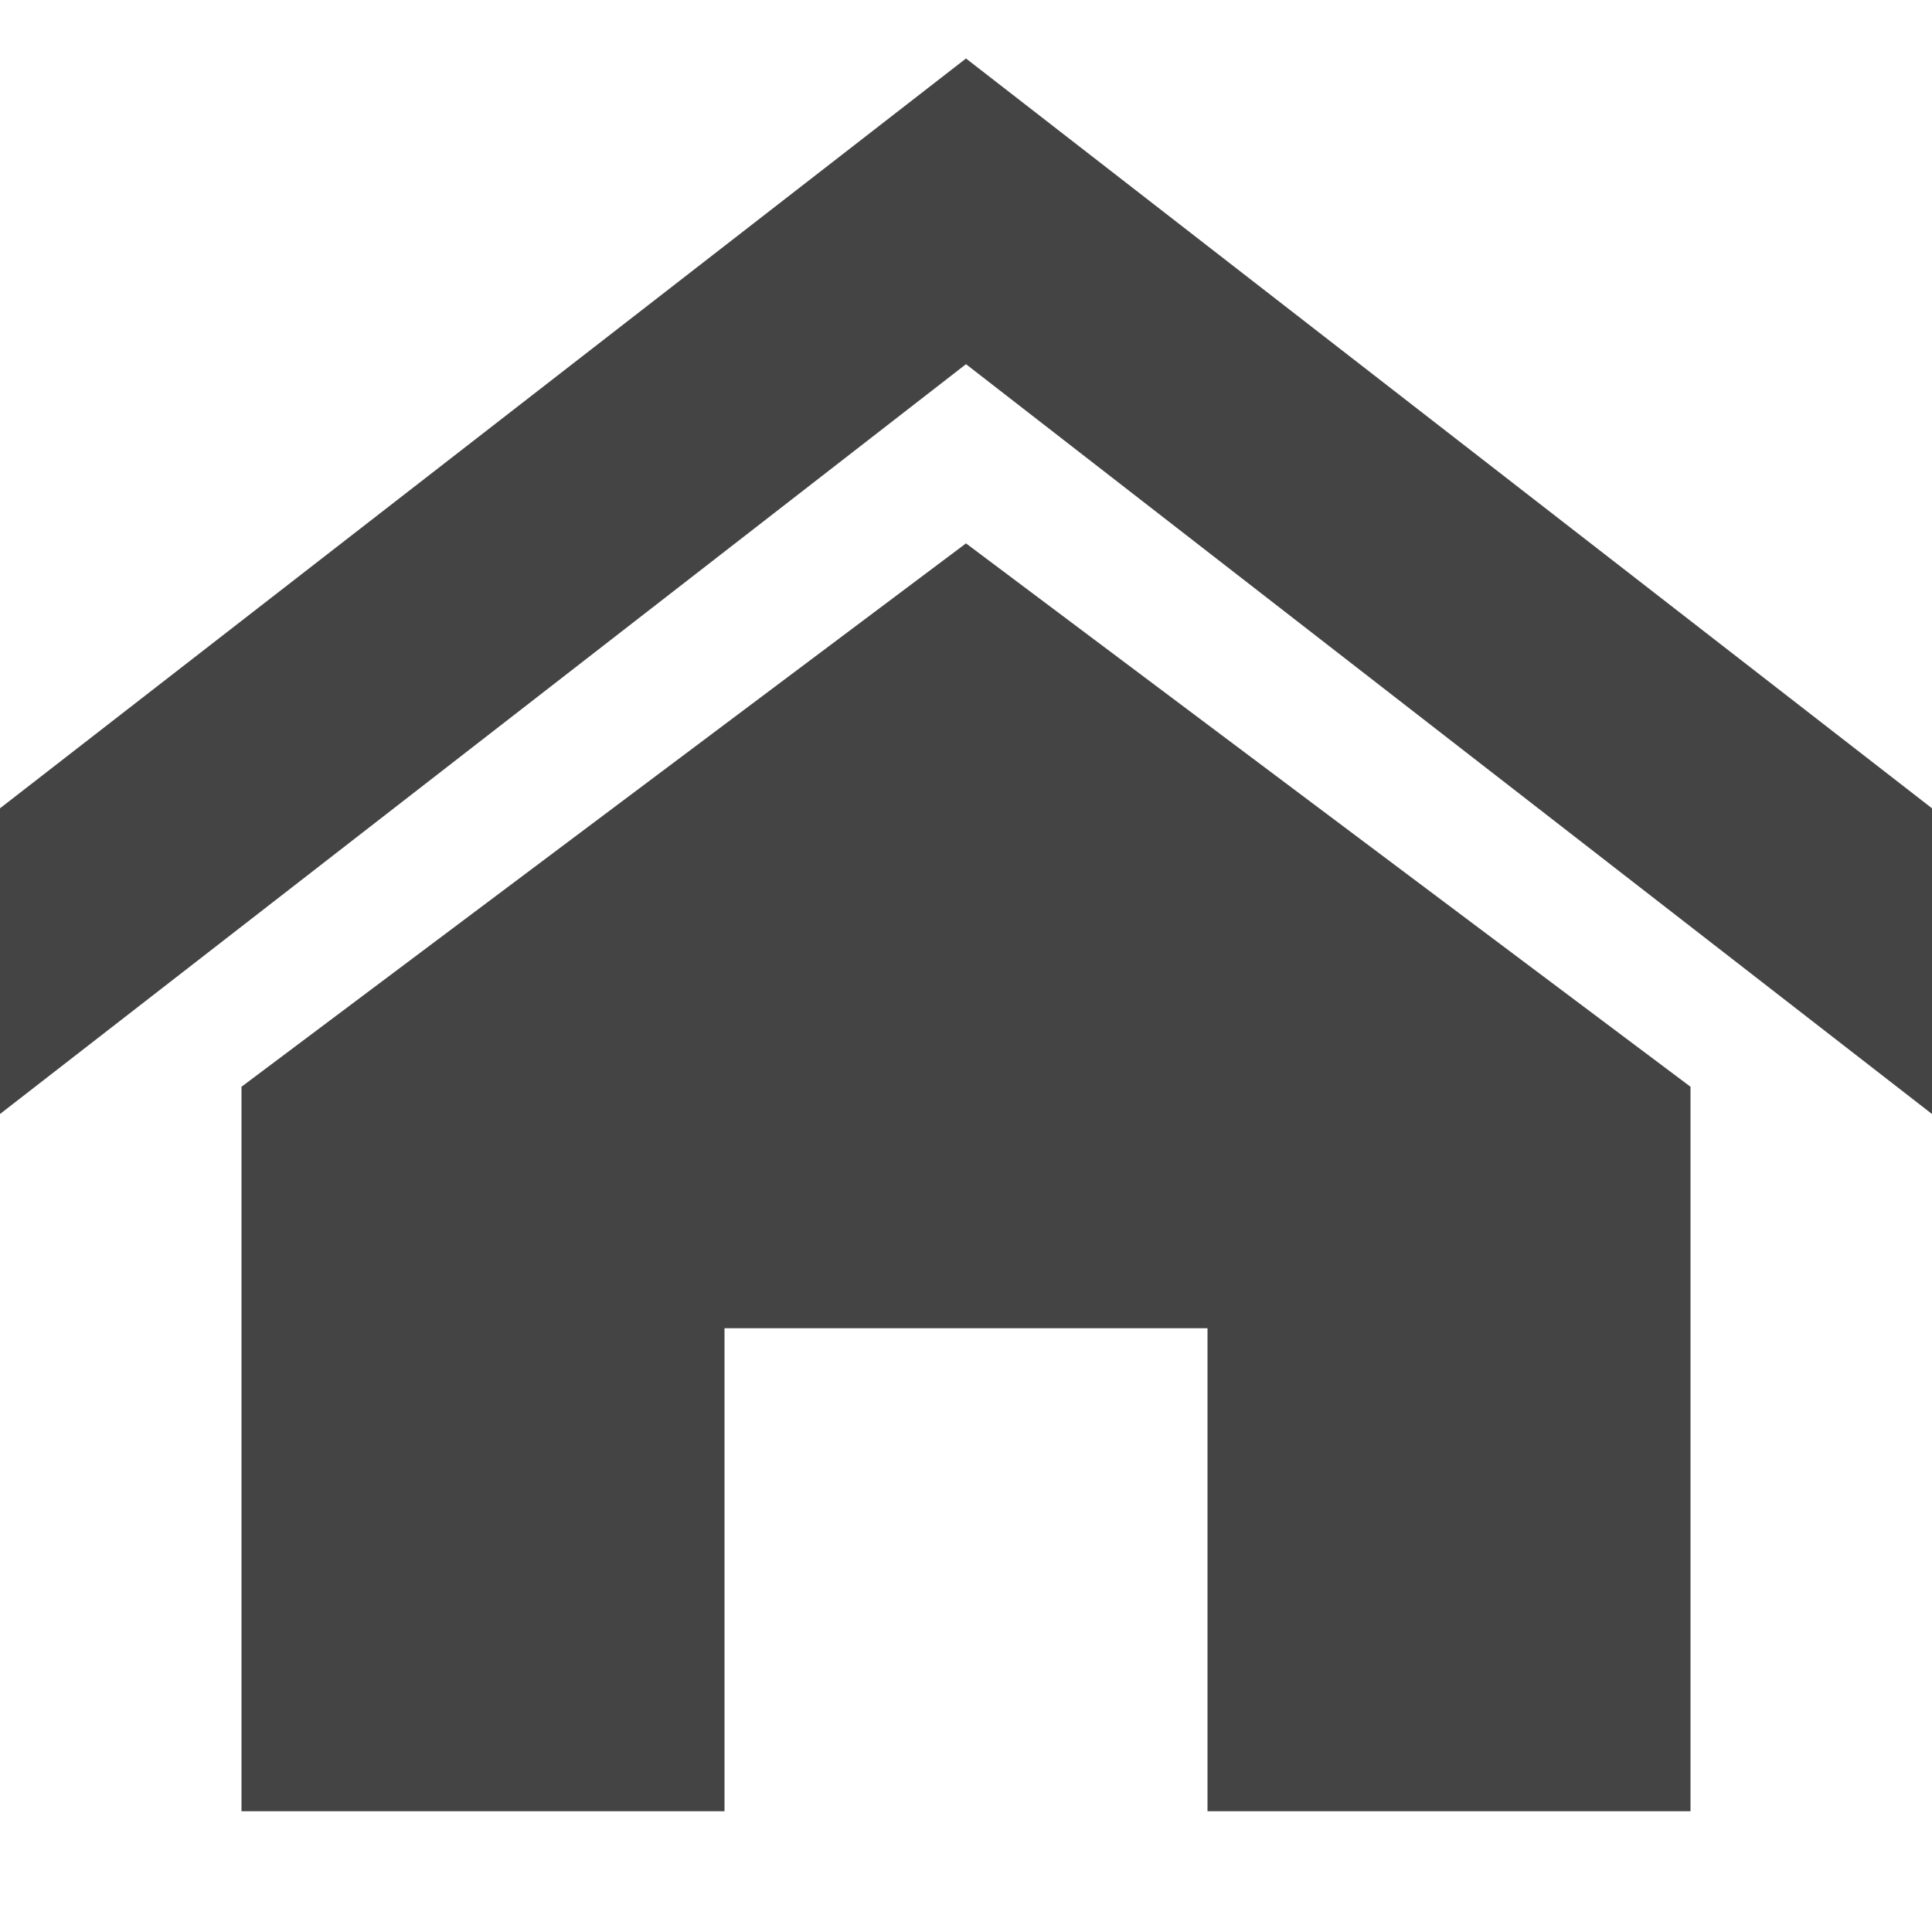<?xml version="1.0" encoding="utf-8"?>
<!-- Generated by IcoMoon.io -->
<!DOCTYPE svg PUBLIC "-//W3C//DTD SVG 1.1//EN" "http://www.w3.org/Graphics/SVG/1.1/DTD/svg11.dtd">
<svg version="1.1" xmlns="http://www.w3.org/2000/svg" xmlns:xlink="http://www.w3.org/1999/xlink" width="48" height="48" viewBox="0 0 48 48">
<path d="M48 27.677l-24-18.629-24 18.629v-7.595l24-18.629 24 18.629zM42 27v18h-12v-12h-12v12h-12v-18l18-13.5z" fill="#444444"></path>
</svg>
